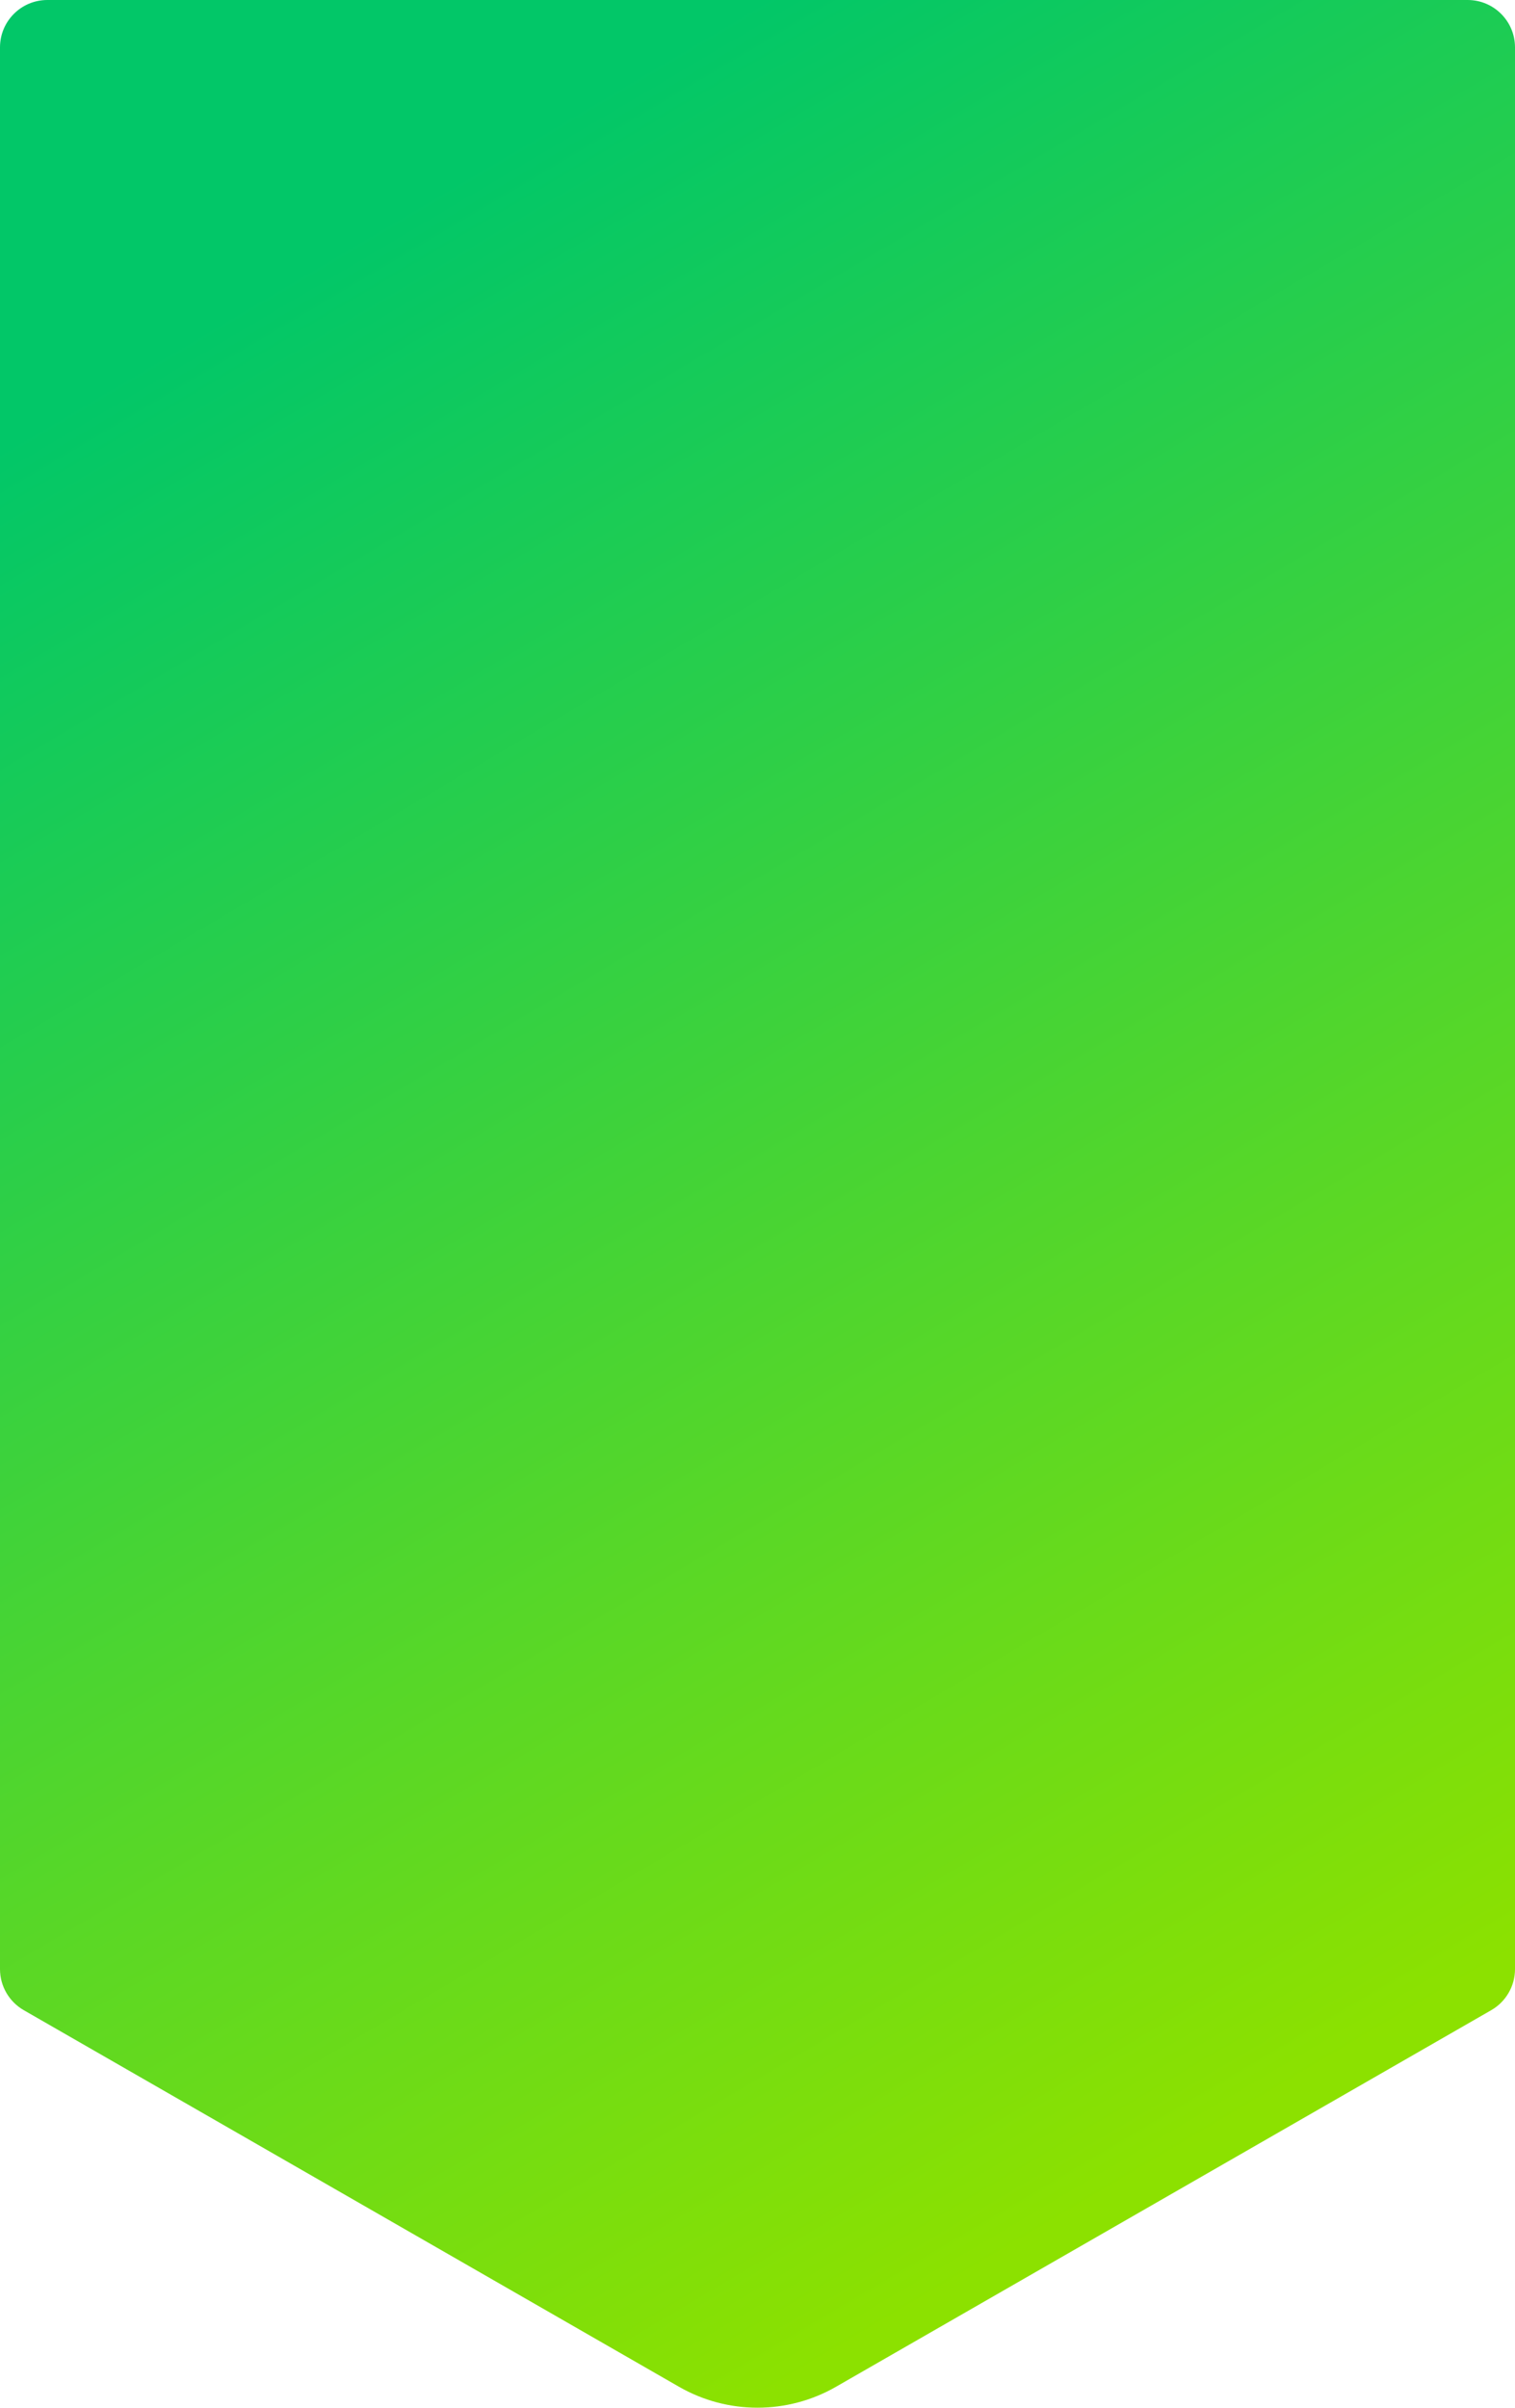<svg width="192" height="305" viewBox="0 0 192 305" fill="none" xmlns="http://www.w3.org/2000/svg">
<path d="M0 6C0 2.686 2.686 0 6 0H186C189.314 0 192 2.686 192 6V249.386C192 251.535 190.851 253.519 188.988 254.589L105.961 302.278C99.793 305.821 92.207 305.821 86.039 302.278L3.012 254.589C1.149 253.519 0 251.535 0 249.386V6Z" fill="url(#paint0_linear)"/>
<defs>
<linearGradient id="paint0_linear" x1="96" y1="2.88002e-06" x2="229.178" y2="225.565" gradientUnits="userSpaceOnUse">
<stop stop-color="#02C768"/>
<stop offset="1" stop-color="#8CE100"/>
</linearGradient>
</defs>
</svg>
